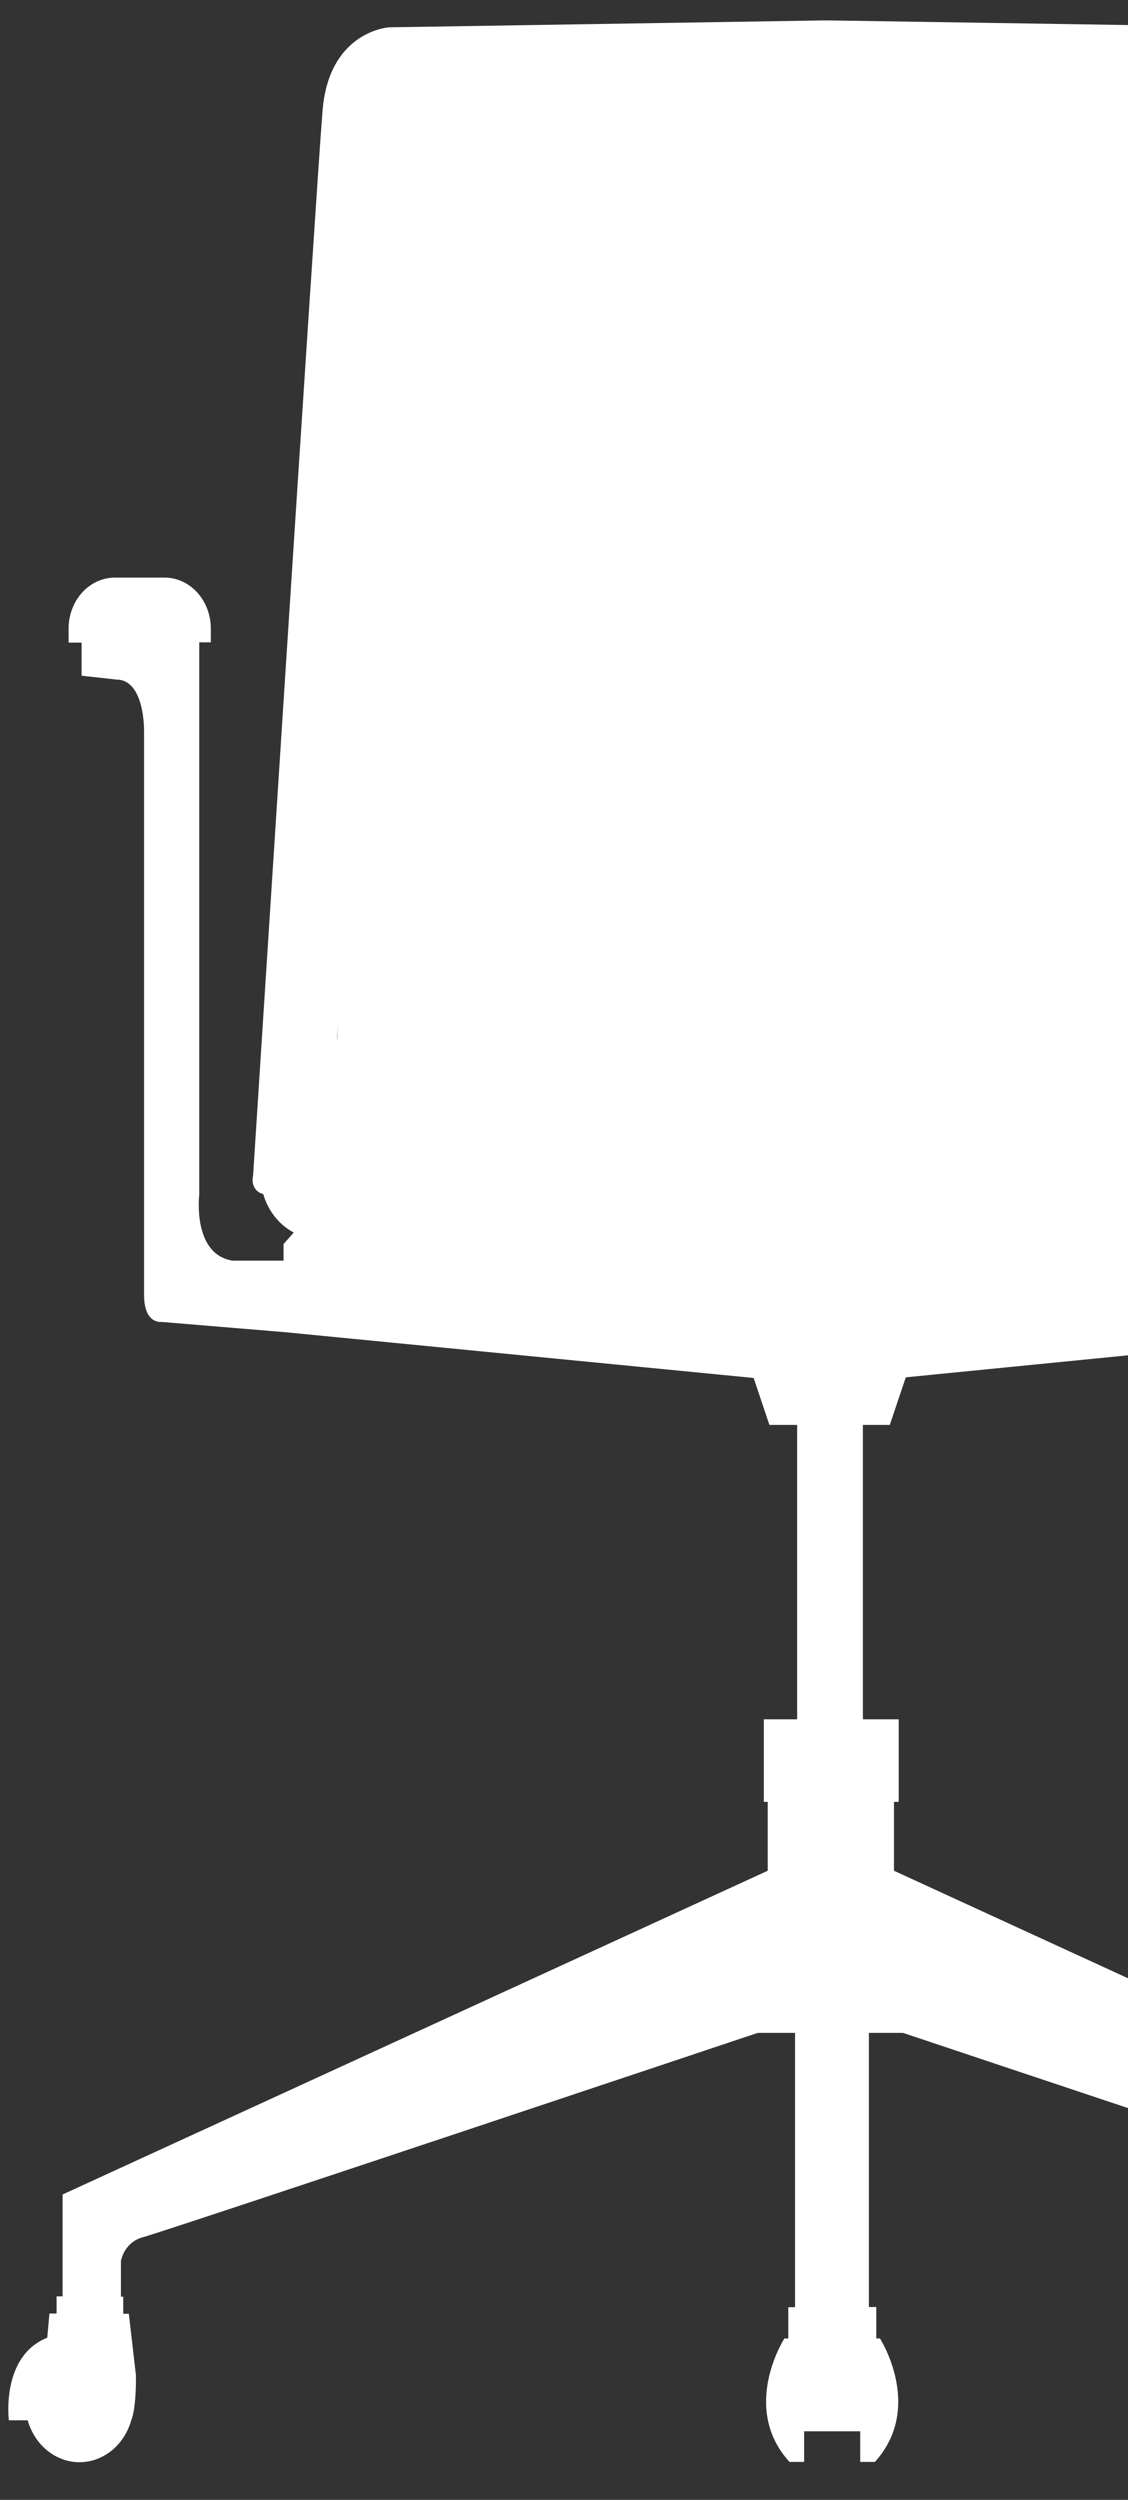<svg width="210" height="465" viewBox="0 0 210 465" fill="none" xmlns="http://www.w3.org/2000/svg">
<rect x="0" y="0" width="210" height="465" fill="#333333" stroke="none"/>
<g clip-path="url(#clip0_1_3)">
<path d="M300.403 434.978L299.984 430.475H298.65V427.285H297.704V408.246L166.429 347.975V335.164H167.313V319.81H160.643V265.049H165.653L168.631 256.195L254.798 247.666L277.647 245.772C277.647 245.772 280.889 246.25 280.889 240.791V136.08C280.889 136.08 280.672 126.356 286.054 126.356L292.523 125.639V119.481H294.896V116.871C294.896 114.355 293.987 111.943 292.37 110.164C290.753 108.385 288.559 107.386 286.272 107.386H276.965C274.677 107.386 272.484 108.385 270.866 110.164C269.249 111.943 268.34 114.355 268.34 116.871V119.481H270.496V222.213C270.496 222.213 271.784 233.267 264.292 234.462H254.798V231.374L252.906 229.207C254.246 228.506 255.442 227.51 256.418 226.28C257.395 225.051 258.131 223.614 258.583 222.059C258.915 221.997 259.232 221.859 259.512 221.652C259.792 221.446 260.029 221.177 260.208 220.863C260.387 220.549 260.503 220.196 260.549 219.829C260.595 219.462 260.57 219.089 260.476 218.733C260.476 218.733 248.702 35.395 247.539 20.536C246.376 5.677 235.13 5.046 235.13 5.046L154.376 3.801H153.244L72.459 5.08C72.459 5.08 61.26 5.711 60.05 20.57C58.84 35.429 47.113 218.767 47.113 218.767C47.019 219.123 46.993 219.496 47.04 219.863C47.086 220.231 47.202 220.583 47.381 220.897C47.559 221.211 47.797 221.48 48.077 221.686C48.357 221.893 48.673 222.031 49.005 222.094C49.455 223.652 50.191 225.091 51.168 226.324C52.145 227.556 53.341 228.555 54.683 229.258L52.79 231.408V234.496H43.297C35.758 233.302 37.092 222.247 37.092 222.247V119.481H39.249V116.871C39.236 114.379 38.333 111.992 36.734 110.227C35.134 108.461 32.968 107.459 30.702 107.437H21.395C19.107 107.437 16.914 108.436 15.296 110.215C13.679 111.994 12.77 114.406 12.77 116.922V119.532H15.19V125.691L21.658 126.407C27.041 126.407 26.824 136.131 26.824 136.131V240.91C26.824 246.369 30.066 245.891 30.066 245.891L52.914 247.785L140.307 256.315L143.239 265.049H148.404V319.81H142.199V335.164H142.928V347.975L11.653 408.195V427.148H10.537V430.338H9.203L8.799 434.842C0.128 438.254 1.648 450.195 1.648 450.195H5.154C5.795 452.456 7.076 454.432 8.81 455.836C10.544 457.239 12.641 457.996 14.794 457.996C16.948 457.996 19.044 457.239 20.779 455.836C22.513 454.432 23.794 452.456 24.435 450.195C25.428 447.773 25.304 441.802 25.304 441.802L23.985 430.389H22.946V427.199H22.512V420.563C22.741 419.498 23.235 418.523 23.939 417.749C24.643 416.975 25.529 416.431 26.498 416.179C29.833 415.343 141.067 378.136 141.067 378.136H148.016V429.161H146.76V434.978H146.031C146.031 434.978 137.763 447.807 146.977 457.94H149.707V452.243H160.146V457.94H162.876C172.075 447.807 163.823 434.978 163.823 434.978H163.14V429.127H161.76V378.136H168.119C168.119 378.136 279.353 415.343 282.688 416.179C283.657 416.431 284.543 416.975 285.247 417.749C285.951 418.523 286.446 419.498 286.675 420.563V427.199H286.241V430.389H285.17L283.852 441.802C283.852 441.802 283.728 447.773 284.72 450.195C285.361 452.456 286.642 454.432 288.377 455.836C290.111 457.239 292.208 457.996 294.361 457.996C296.514 457.996 298.611 457.239 300.345 455.836C302.079 454.432 303.361 452.456 304.001 450.195H307.523C307.523 450.195 309.058 438.237 300.403 434.978ZM153.802 190.397C149.862 190.295 128.89 189.766 107.686 189.766C94.067 189.766 83.147 189.988 75.251 190.397C70.954 190.542 66.715 191.53 62.733 193.314L65.743 146.981C65.743 146.981 61.523 204.232 62.733 204.232L244.98 193.314C244.98 193.314 75.264 144.841 76.016 145.355C76.768 145.869 77.349 146.637 77.671 147.544C79.114 150.853 90.608 176.152 90.608 176.152C90.608 176.152 91.616 179.155 95.928 179.786C99.868 180.366 145.426 182.004 153.321 182.277H154.469C162.225 182.004 207.845 180.366 211.785 179.786C216.097 179.155 217.105 176.152 217.105 176.152C217.105 176.152 228.599 150.853 230.042 147.544C224.77 153.924 233.462 151.879 234.215 151.365C234.967 150.851 233.332 144.61 234.215 144.695L191.62 186.32C192.829 186.32 244.98 209.35 244.98 209.35V193.314C240.998 191.53 236.759 190.542 232.462 190.397C224.566 189.988 213.646 189.766 200.027 189.766C178.729 189.766 157.758 190.295 153.771 190.397H153.802Z" fill="white"/>
</g>
<defs>
<clipPath id="clip0_1_3">
<rect width="305" height="506" fill="white"/>
</clipPath>
</defs>
</svg>
